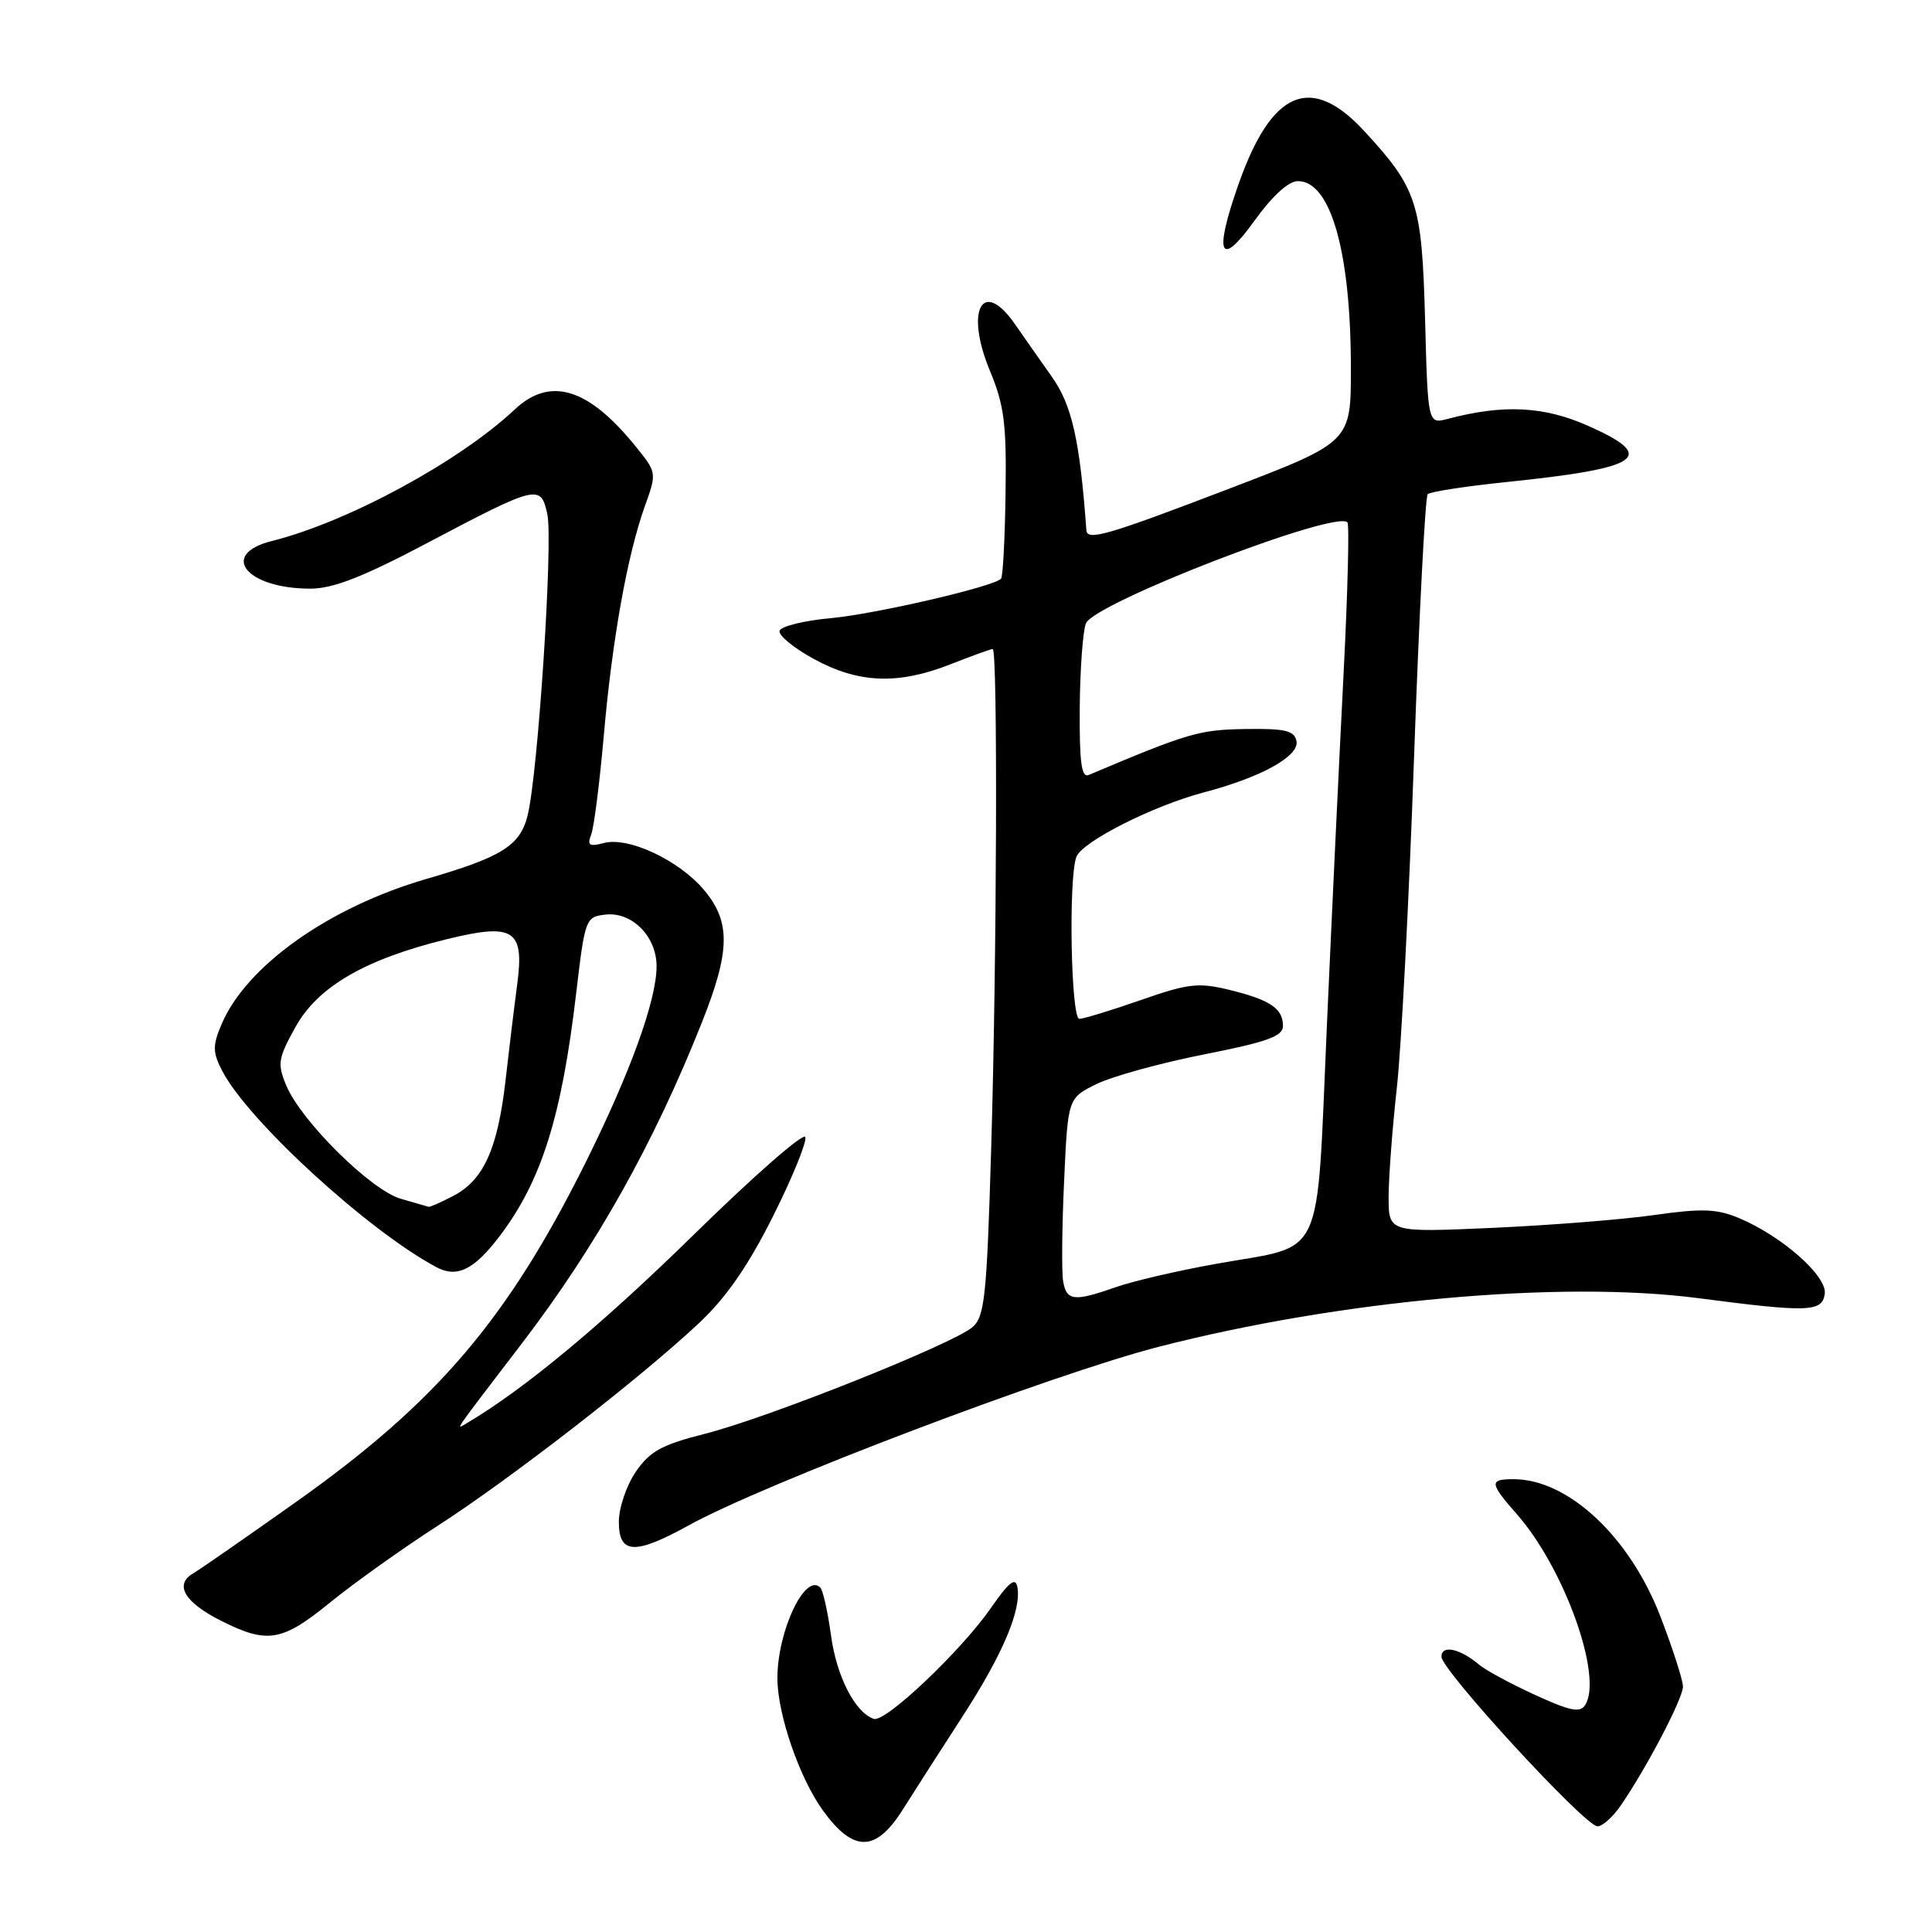 <?xml version="1.0" encoding="UTF-8" standalone="no"?>
<!DOCTYPE svg PUBLIC "-//W3C//DTD SVG 1.1//EN" "http://www.w3.org/Graphics/SVG/1.1/DTD/svg11.dtd" >
<svg xmlns="http://www.w3.org/2000/svg" xmlns:xlink="http://www.w3.org/1999/xlink" version="1.1" viewBox="0 0 256 256">
 <g >
 <path fill="currentColor"
d=" M 119.64 239.75 C 121.11 237.41 124.65 231.90 127.50 227.50 C 132.89 219.18 135.39 213.26 134.80 210.26 C 134.55 208.95 133.67 209.65 131.35 213.00 C 127.39 218.72 117.32 228.27 115.79 227.76 C 113.31 226.94 110.84 222.12 110.11 216.68 C 109.68 213.56 109.05 210.71 108.69 210.36 C 106.69 208.35 103.02 216.09 103.01 222.35 C 103.00 227.10 105.92 235.59 109.05 239.91 C 113.10 245.50 116.06 245.45 119.64 239.75 Z  M 214.75 239.25 C 218.19 234.25 223.00 225.06 223.00 223.48 C 223.00 222.63 221.65 218.45 220.01 214.18 C 215.93 203.61 207.79 196.00 200.55 196.00 C 197.30 196.00 197.35 196.49 201.01 200.66 C 207.27 207.79 212.41 222.11 210.06 225.90 C 209.39 226.99 208.10 226.74 203.39 224.58 C 200.18 223.11 196.87 221.32 196.03 220.61 C 193.48 218.44 191.00 217.90 191.00 219.52 C 191.00 221.31 210.03 242.00 211.68 242.00 C 212.33 242.00 213.71 240.76 214.75 239.25 Z  M 43.76 212.32 C 46.92 209.75 53.33 205.18 58.00 202.17 C 67.56 196.02 84.89 182.58 92.63 175.31 C 96.23 171.93 99.14 167.73 102.43 161.16 C 105.00 156.03 106.93 151.30 106.71 150.66 C 106.49 150.02 99.83 155.85 91.91 163.62 C 79.83 175.46 69.52 184.03 62.00 188.49 C 60.28 189.51 59.65 190.44 69.16 178.00 C 79.00 165.13 86.65 151.48 93.00 135.49 C 96.78 125.99 96.84 122.15 93.28 117.92 C 89.97 113.98 83.29 110.85 80.03 111.70 C 78.07 112.22 77.78 112.02 78.34 110.57 C 78.71 109.60 79.45 103.74 80.00 97.53 C 81.12 84.72 83.12 73.56 85.45 67.06 C 87.04 62.64 87.03 62.61 84.21 59.13 C 77.94 51.38 72.89 49.85 68.19 54.27 C 60.84 61.17 46.08 69.17 36.01 71.69 C 28.97 73.46 32.65 78.00 41.12 78.00 C 44.11 78.00 48.04 76.47 56.33 72.10 C 71.25 64.22 71.65 64.13 72.52 68.11 C 73.31 71.67 71.29 102.51 69.91 108.06 C 68.92 112.04 66.51 113.56 56.55 116.45 C 43.58 120.21 32.61 128.00 29.34 135.76 C 28.16 138.57 28.17 139.43 29.44 141.89 C 32.85 148.48 48.72 163.03 57.79 167.89 C 60.55 169.37 62.79 168.28 66.20 163.80 C 71.75 156.49 74.43 147.98 76.36 131.50 C 77.51 121.75 77.60 121.49 80.21 121.19 C 83.73 120.78 87.00 124.08 87.00 128.03 C 87.00 132.53 83.51 142.16 77.57 154.09 C 67.22 174.85 57.90 185.78 39.24 199.01 C 32.65 203.68 26.50 207.95 25.57 208.50 C 23.06 209.97 24.47 212.34 29.29 214.76 C 35.45 217.86 37.37 217.53 43.76 212.32 Z  M 91.27 202.11 C 101.33 196.56 139.43 182.09 153.53 178.46 C 177.57 172.27 206.79 169.64 225.00 172.01 C 239.62 173.92 241.45 173.86 241.79 171.45 C 242.13 169.09 236.12 163.79 230.42 161.40 C 227.48 160.17 225.52 160.10 219.18 161.00 C 214.96 161.60 205.31 162.36 197.75 162.70 C 184.00 163.31 184.00 163.31 184.00 158.61 C 184.00 156.03 184.49 149.56 185.08 144.22 C 185.68 138.89 186.71 119.12 187.37 100.30 C 188.04 81.48 188.85 65.81 189.18 65.48 C 189.51 65.15 194.22 64.43 199.64 63.87 C 217.58 62.02 219.71 60.53 210.38 56.40 C 204.54 53.82 199.19 53.56 191.85 55.50 C 189.20 56.20 189.20 56.20 188.83 42.35 C 188.41 26.87 187.81 25.01 180.79 17.39 C 173.73 9.73 168.52 11.91 164.13 24.35 C 160.80 33.79 161.62 35.67 166.25 29.21 C 168.60 25.95 170.74 24.00 171.98 24.00 C 176.34 24.00 179.00 33.41 179.00 48.85 C 179.00 58.59 179.00 58.59 162.75 64.80 C 146.67 70.95 144.05 71.71 143.95 70.25 C 143.09 58.36 142.04 53.68 139.38 49.93 C 137.80 47.69 135.60 44.56 134.50 42.97 C 130.18 36.73 127.83 41.10 131.17 49.13 C 133.06 53.68 133.38 56.17 133.24 65.37 C 133.16 71.35 132.89 76.45 132.64 76.69 C 131.58 77.76 115.95 81.37 110.08 81.91 C 106.55 82.23 103.50 82.98 103.30 83.58 C 103.11 84.17 105.16 85.86 107.86 87.33 C 113.80 90.56 119.01 90.76 126.00 88.00 C 128.79 86.90 131.28 86.00 131.54 86.00 C 132.22 86.00 132.09 127.20 131.33 152.40 C 130.75 171.87 130.47 174.47 128.85 175.86 C 126.23 178.10 101.77 187.86 93.50 189.96 C 87.69 191.43 86.12 192.29 84.25 195.01 C 83.01 196.82 82.00 199.80 82.00 201.65 C 82.00 205.96 84.11 206.06 91.27 202.11 Z  M 53.10 158.84 C 49.15 157.71 39.87 148.52 37.92 143.81 C 36.73 140.94 36.85 140.23 39.16 136.07 C 42.14 130.72 48.38 127.10 59.23 124.44 C 68.11 122.27 69.50 123.17 68.53 130.46 C 68.16 133.23 67.46 138.97 66.98 143.21 C 65.94 152.27 64.06 156.40 60.03 158.48 C 58.42 159.32 56.96 159.96 56.80 159.91 C 56.63 159.86 54.97 159.38 53.10 158.84 Z  M 140.87 169.75 C 140.66 168.51 140.72 162.55 141.00 156.50 C 141.50 145.50 141.50 145.50 145.32 143.63 C 147.42 142.61 153.84 140.84 159.57 139.71 C 167.92 138.06 170.00 137.31 170.00 135.95 C 170.00 133.62 168.31 132.49 162.88 131.16 C 158.78 130.16 157.44 130.32 151.14 132.52 C 147.24 133.88 143.58 135.00 143.02 135.00 C 141.90 135.00 141.56 116.31 142.63 113.53 C 143.40 111.52 152.79 106.77 159.50 105.00 C 167.11 103.00 172.19 100.19 171.79 98.20 C 171.50 96.80 170.31 96.52 164.97 96.60 C 158.89 96.70 157.47 97.11 144.25 102.69 C 143.30 103.09 143.02 100.98 143.07 93.86 C 143.11 88.71 143.48 83.64 143.89 82.60 C 144.94 79.92 176.91 67.57 178.54 69.21 C 178.81 69.48 178.58 78.43 178.04 89.10 C 177.49 99.77 176.49 120.81 175.82 135.86 C 174.40 167.73 175.73 164.85 161.22 167.45 C 156.11 168.36 150.09 169.76 147.84 170.56 C 142.32 172.50 141.30 172.39 140.87 169.75 Z "/>
</g>
</svg>